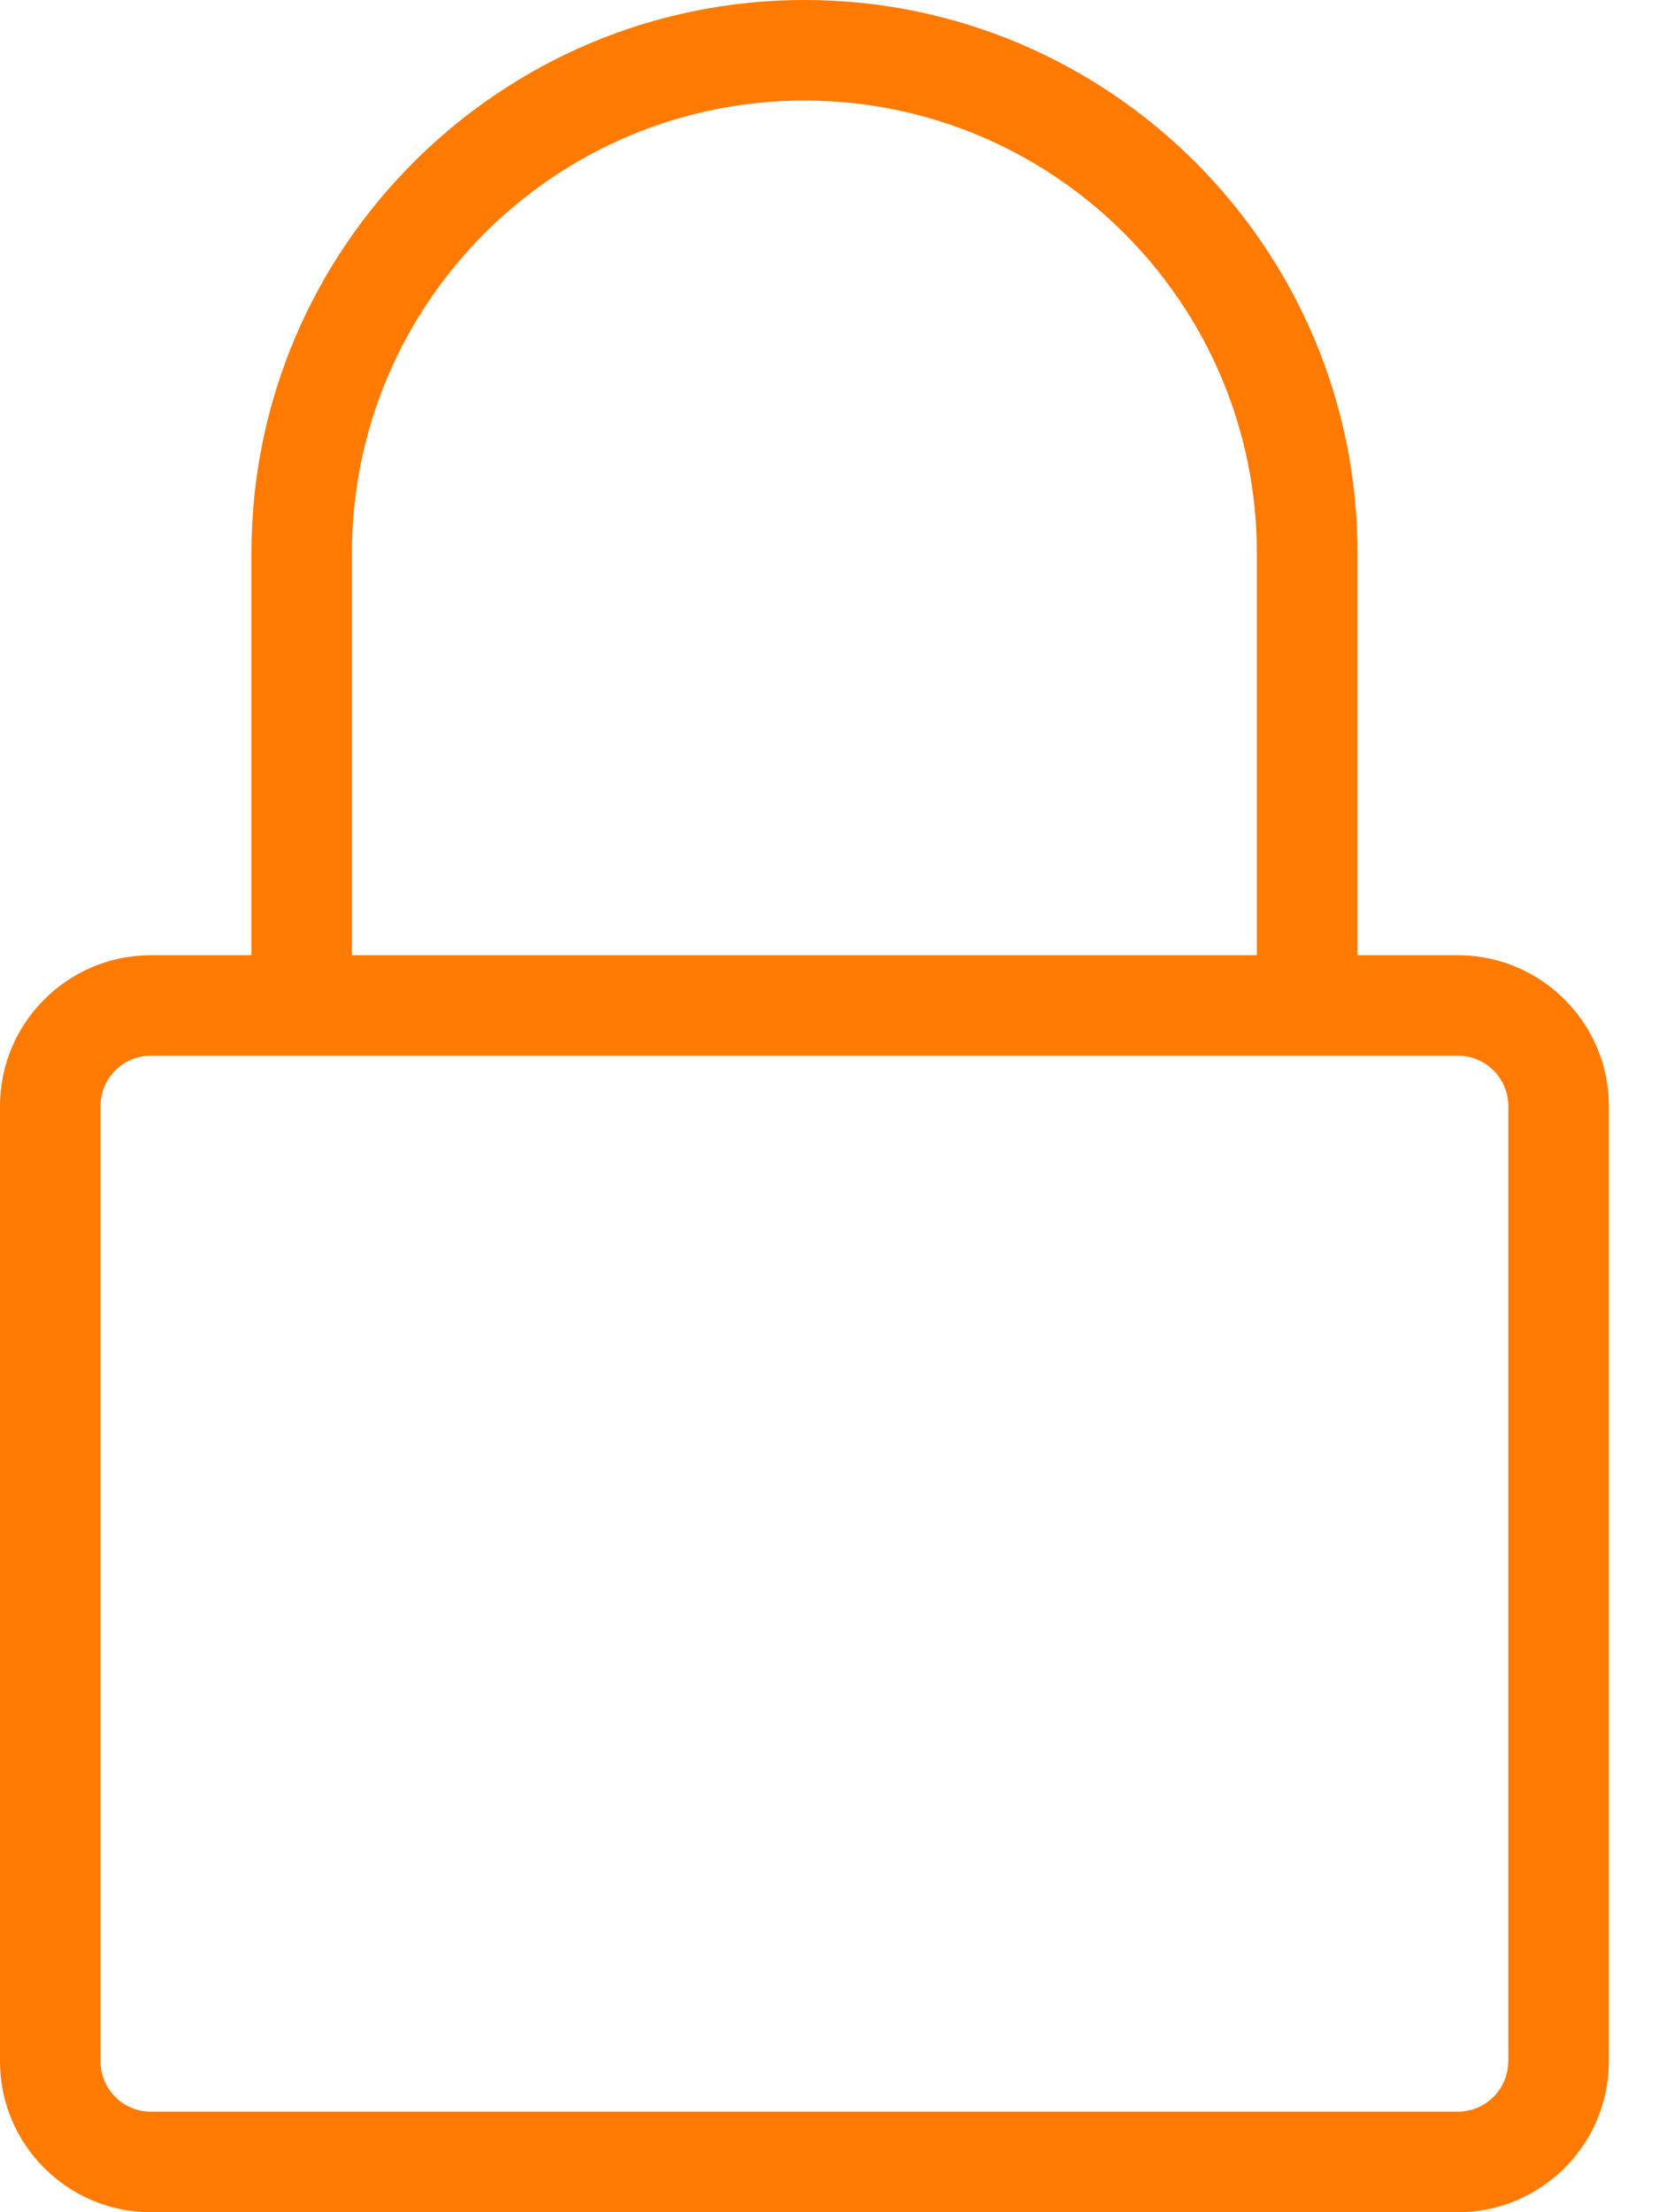 <svg width="30" height="40" viewBox="0 0 30 40" fill="none" xmlns="http://www.w3.org/2000/svg">
<path d="M26.365 17.272H24.548V9.999C24.548 4.485 20.061 0 14.548 0C9.036 0 4.547 4.485 4.547 9.999V17.272H2.727C1.224 17.272 0 18.496 0 19.999V37.273C0 38.776 1.224 40 2.727 40H26.365C27.868 40 29.093 38.776 29.093 37.273V19.999C29.093 18.496 27.868 17.272 26.365 17.272ZM6.364 9.999C6.364 5.488 10.035 1.818 14.546 1.818C19.057 1.818 22.728 5.488 22.728 9.999V17.272H6.364V9.999ZM27.273 37.273C27.273 37.774 26.865 38.182 26.363 38.182H2.727C2.226 38.182 1.818 37.774 1.818 37.273V19.999C1.818 19.497 2.226 19.089 2.727 19.089H26.365C26.867 19.089 27.275 19.497 27.275 19.999V37.273H27.273Z" fill="#FF7A00"/>
</svg>
